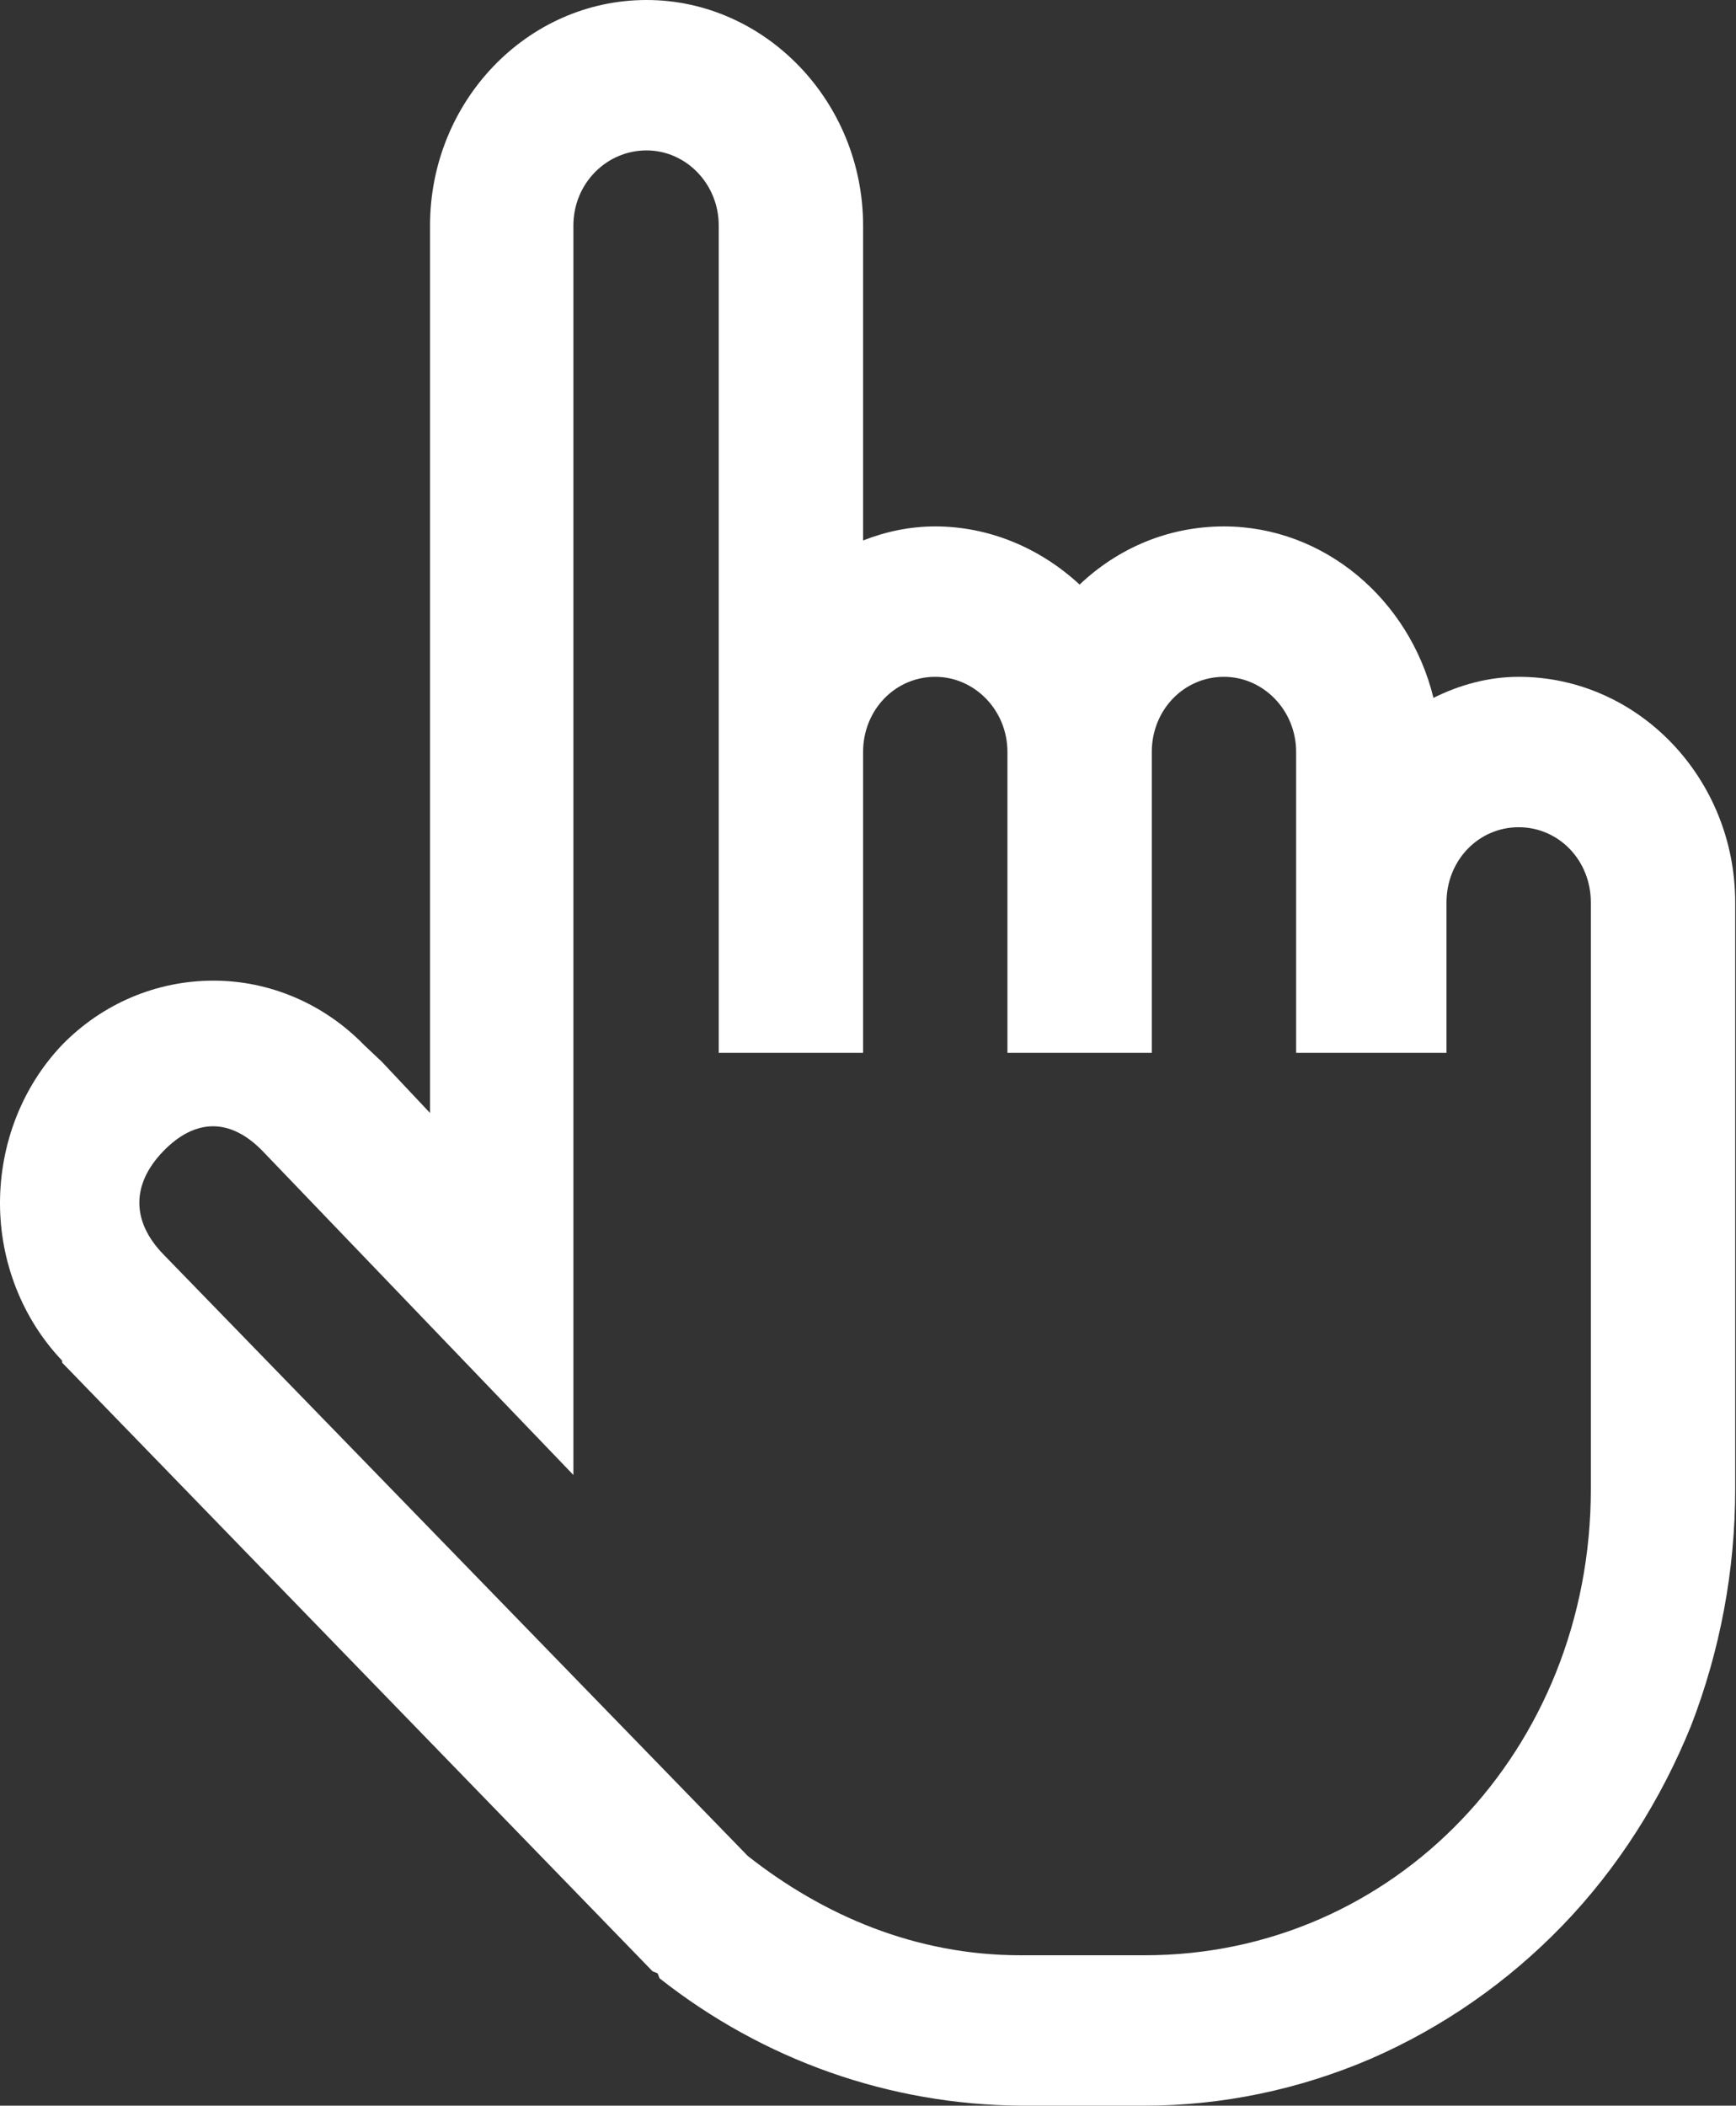 <svg width="17.318" height="21" viewBox="0 0 17.318 21" fill="none" xmlns="http://www.w3.org/2000/svg" xmlns:xlink="http://www.w3.org/1999/xlink">
	<rect x="0" y="0" width="17.318" height="21" fill="#333333" stroke="none"/>
	<desc>
			Created with Pixso.
	</desc>
	<defs/>
	<path id="Vector" d="M6.45 0C5.26 0 4.29 1.01 4.29 2.25L4.29 11.1L3.81 10.59L3.63 10.42C3.23 10.01 2.69 9.78 2.13 9.78C1.56 9.78 1.02 10.01 0.62 10.42C0.22 10.84 0 11.41 0 12C0 12.58 0.22 13.15 0.62 13.57L0.62 13.59L6.51 19.66L6.56 19.68L6.58 19.73C7.62 20.55 8.88 20.99 10.18 21L11.42 21C12.19 21 12.96 20.84 13.68 20.53C14.39 20.22 15.04 19.77 15.59 19.2C16.14 18.63 16.57 17.95 16.87 17.21C17.16 16.46 17.31 15.66 17.31 14.85L17.31 9C17.31 7.76 16.34 6.75 15.15 6.75C14.85 6.75 14.56 6.83 14.3 6.96C14.06 5.98 13.21 5.25 12.21 5.25C11.65 5.25 11.15 5.47 10.77 5.83C10.37 5.46 9.86 5.25 9.33 5.25C9.08 5.25 8.84 5.3 8.61 5.39L8.61 2.25C8.61 1.01 7.63 0 6.45 0ZM6.45 1.5C6.84 1.5 7.17 1.83 7.17 2.25L7.17 10.5L8.61 10.5L8.61 7.5C8.61 7.08 8.93 6.75 9.33 6.75C9.72 6.75 10.05 7.08 10.05 7.5L10.05 10.5L11.49 10.5L11.49 7.5C11.49 7.08 11.81 6.75 12.21 6.75C12.6 6.75 12.93 7.08 12.93 7.5L12.93 10.5L14.43 10.5L14.43 9C14.43 8.58 14.75 8.25 15.15 8.25C15.55 8.25 15.87 8.58 15.87 9L15.87 14.85C15.87 17.45 13.91 19.5 11.42 19.5L10.18 19.5C9.13 19.5 8.21 19.1 7.46 18.51L1.63 12.51C1.31 12.18 1.31 11.81 1.63 11.48C1.95 11.15 2.3 11.15 2.62 11.48L5.72 14.71L5.72 2.25C5.72 1.83 6.05 1.5 6.45 1.5Z" fill="#FFFFFF" fill-opacity="1" fill-rule="nonzero"/>
</svg>

